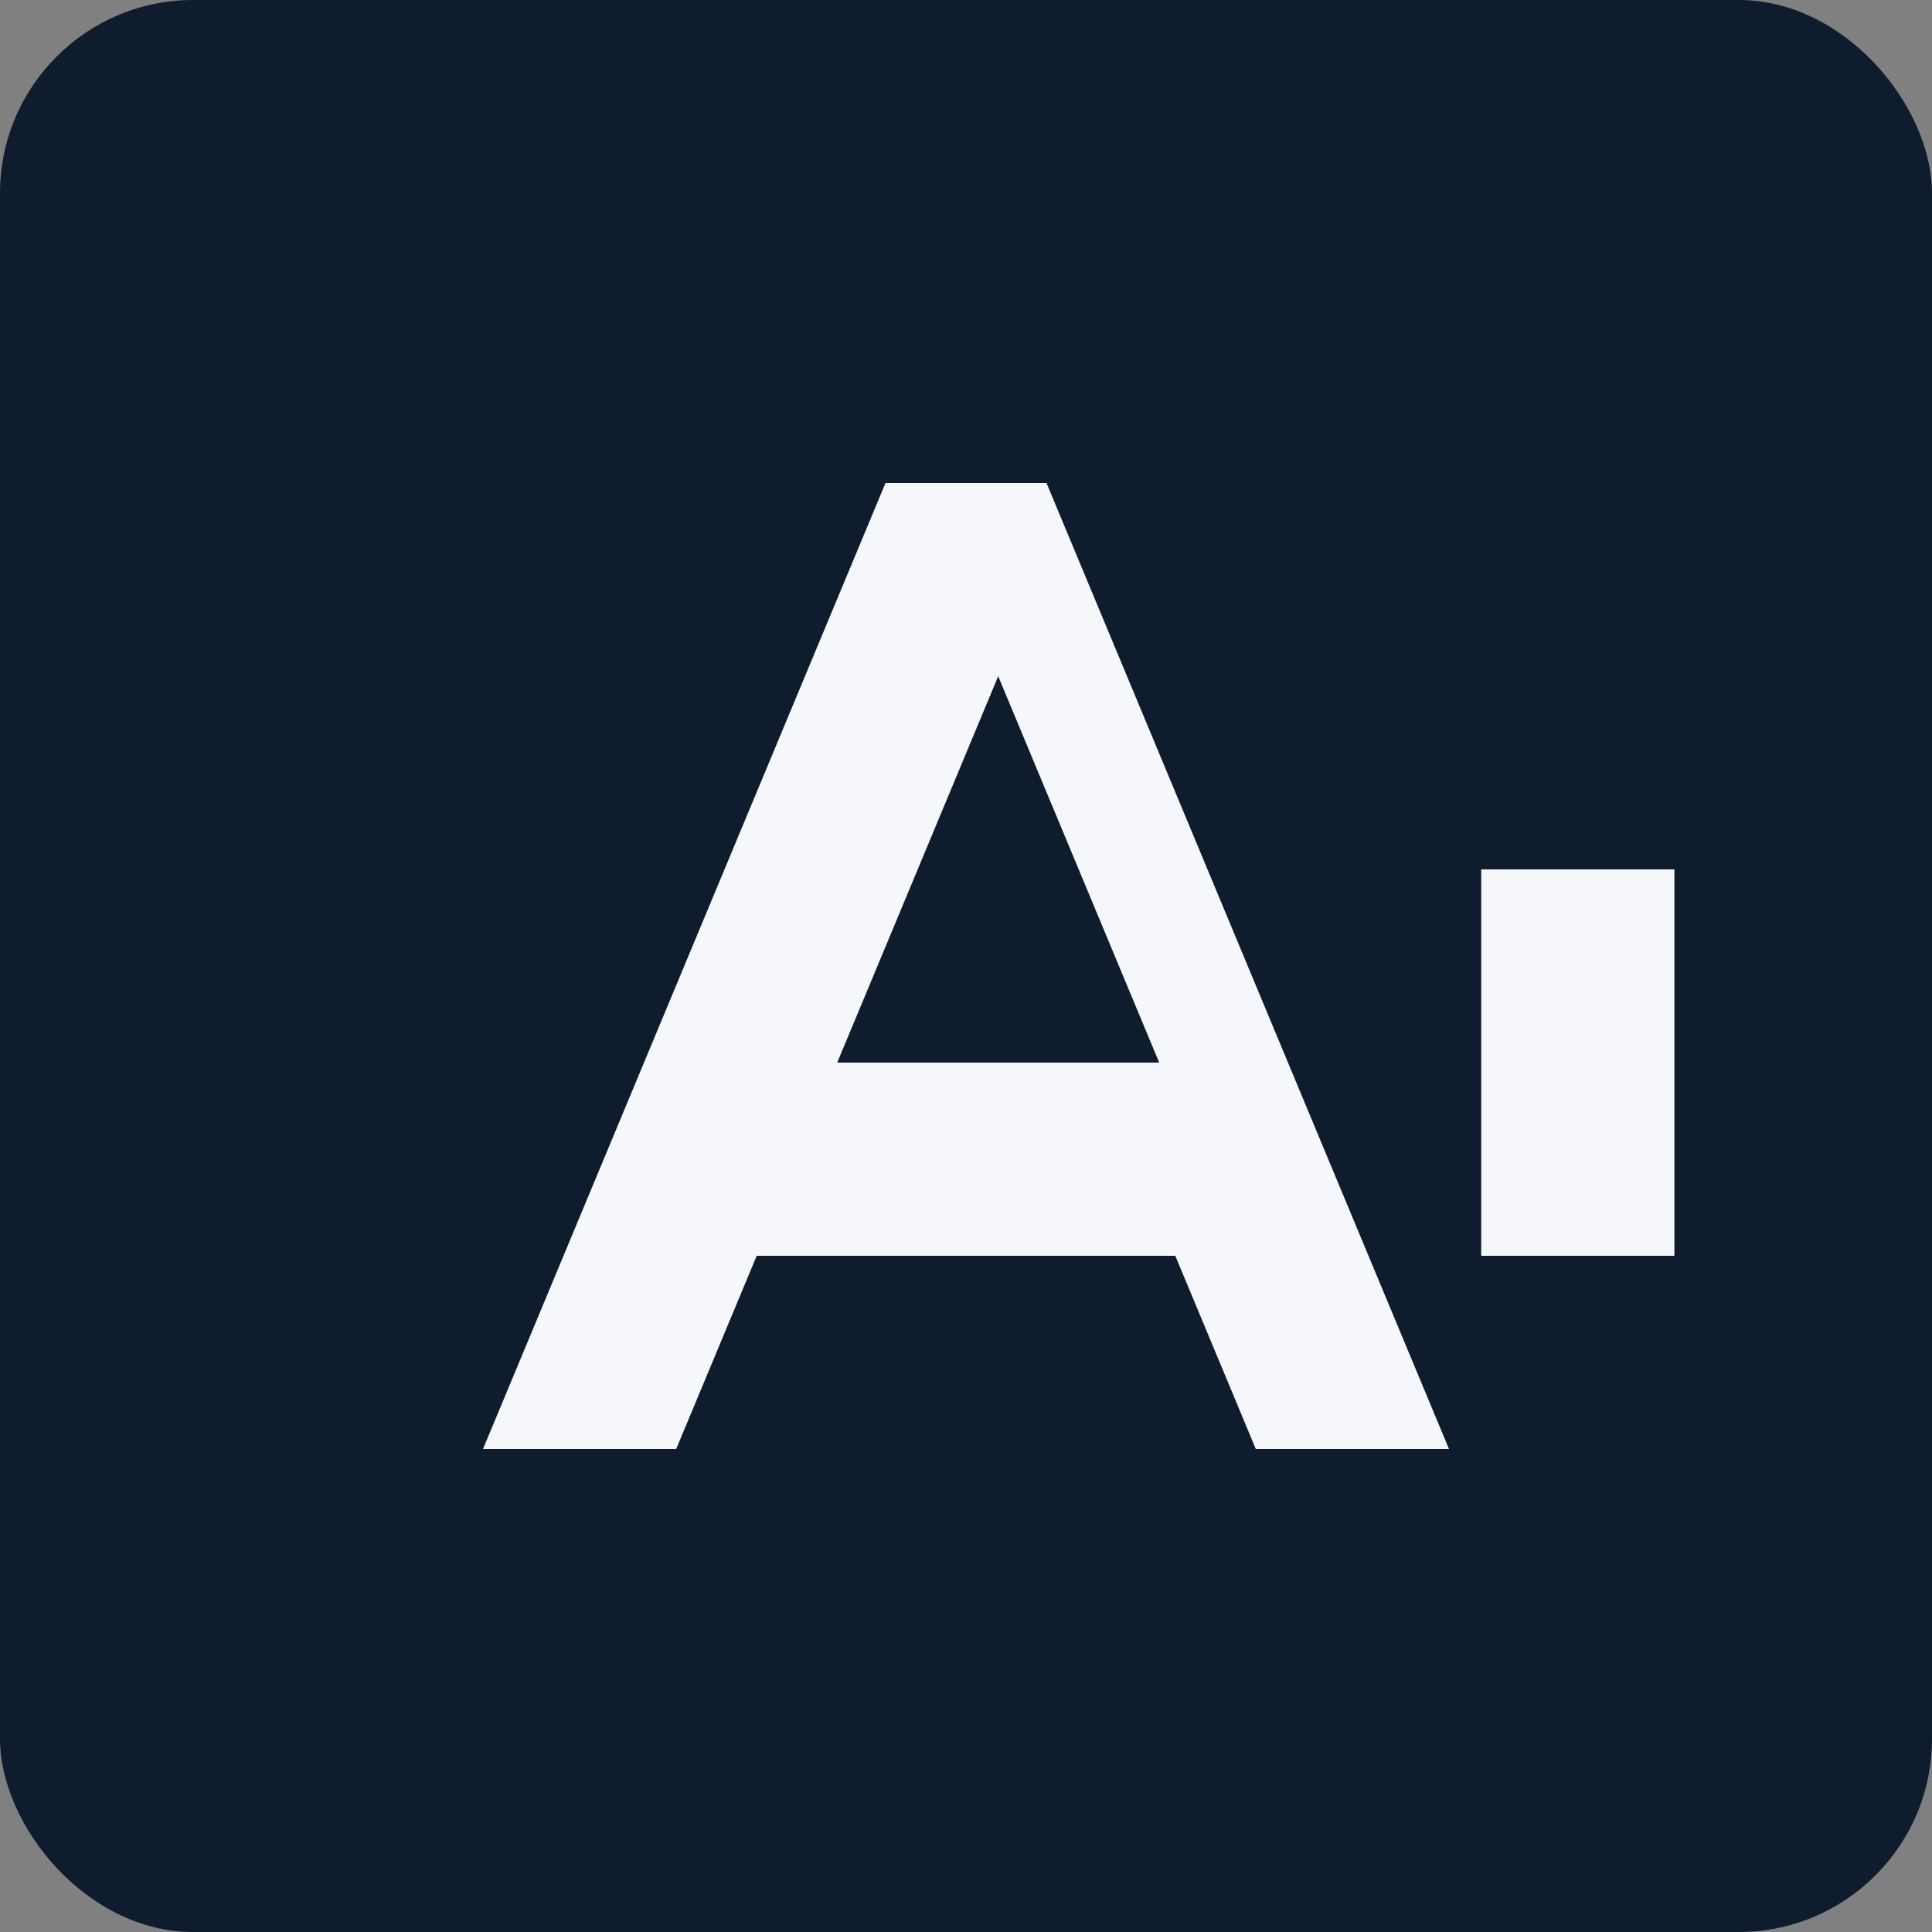 <svg width="120" height="120" viewBox="0 0 120 120" xmlns="http://www.w3.org/2000/svg" role="img" aria-labelledby="title desc">
  <rect x="0" y="0" width="120" height="120" fill="#808080" stroke="none"/>
  <title id="title">Art Institute of Chicago monogram</title>
  <desc id="desc">Stylized block letters AIC</desc>
  <rect width="120" height="120" fill="#0f1c2d" rx="12" />
  <path d="M30 90L55 30h10l25 60h-12l-5-12H47l-5 12H30zm22-24h20l-10-24-10 24zm52-36h-12V30h12v12zm0 48h-12V54h12v24z" fill="#f5f7fa" />
</svg>
